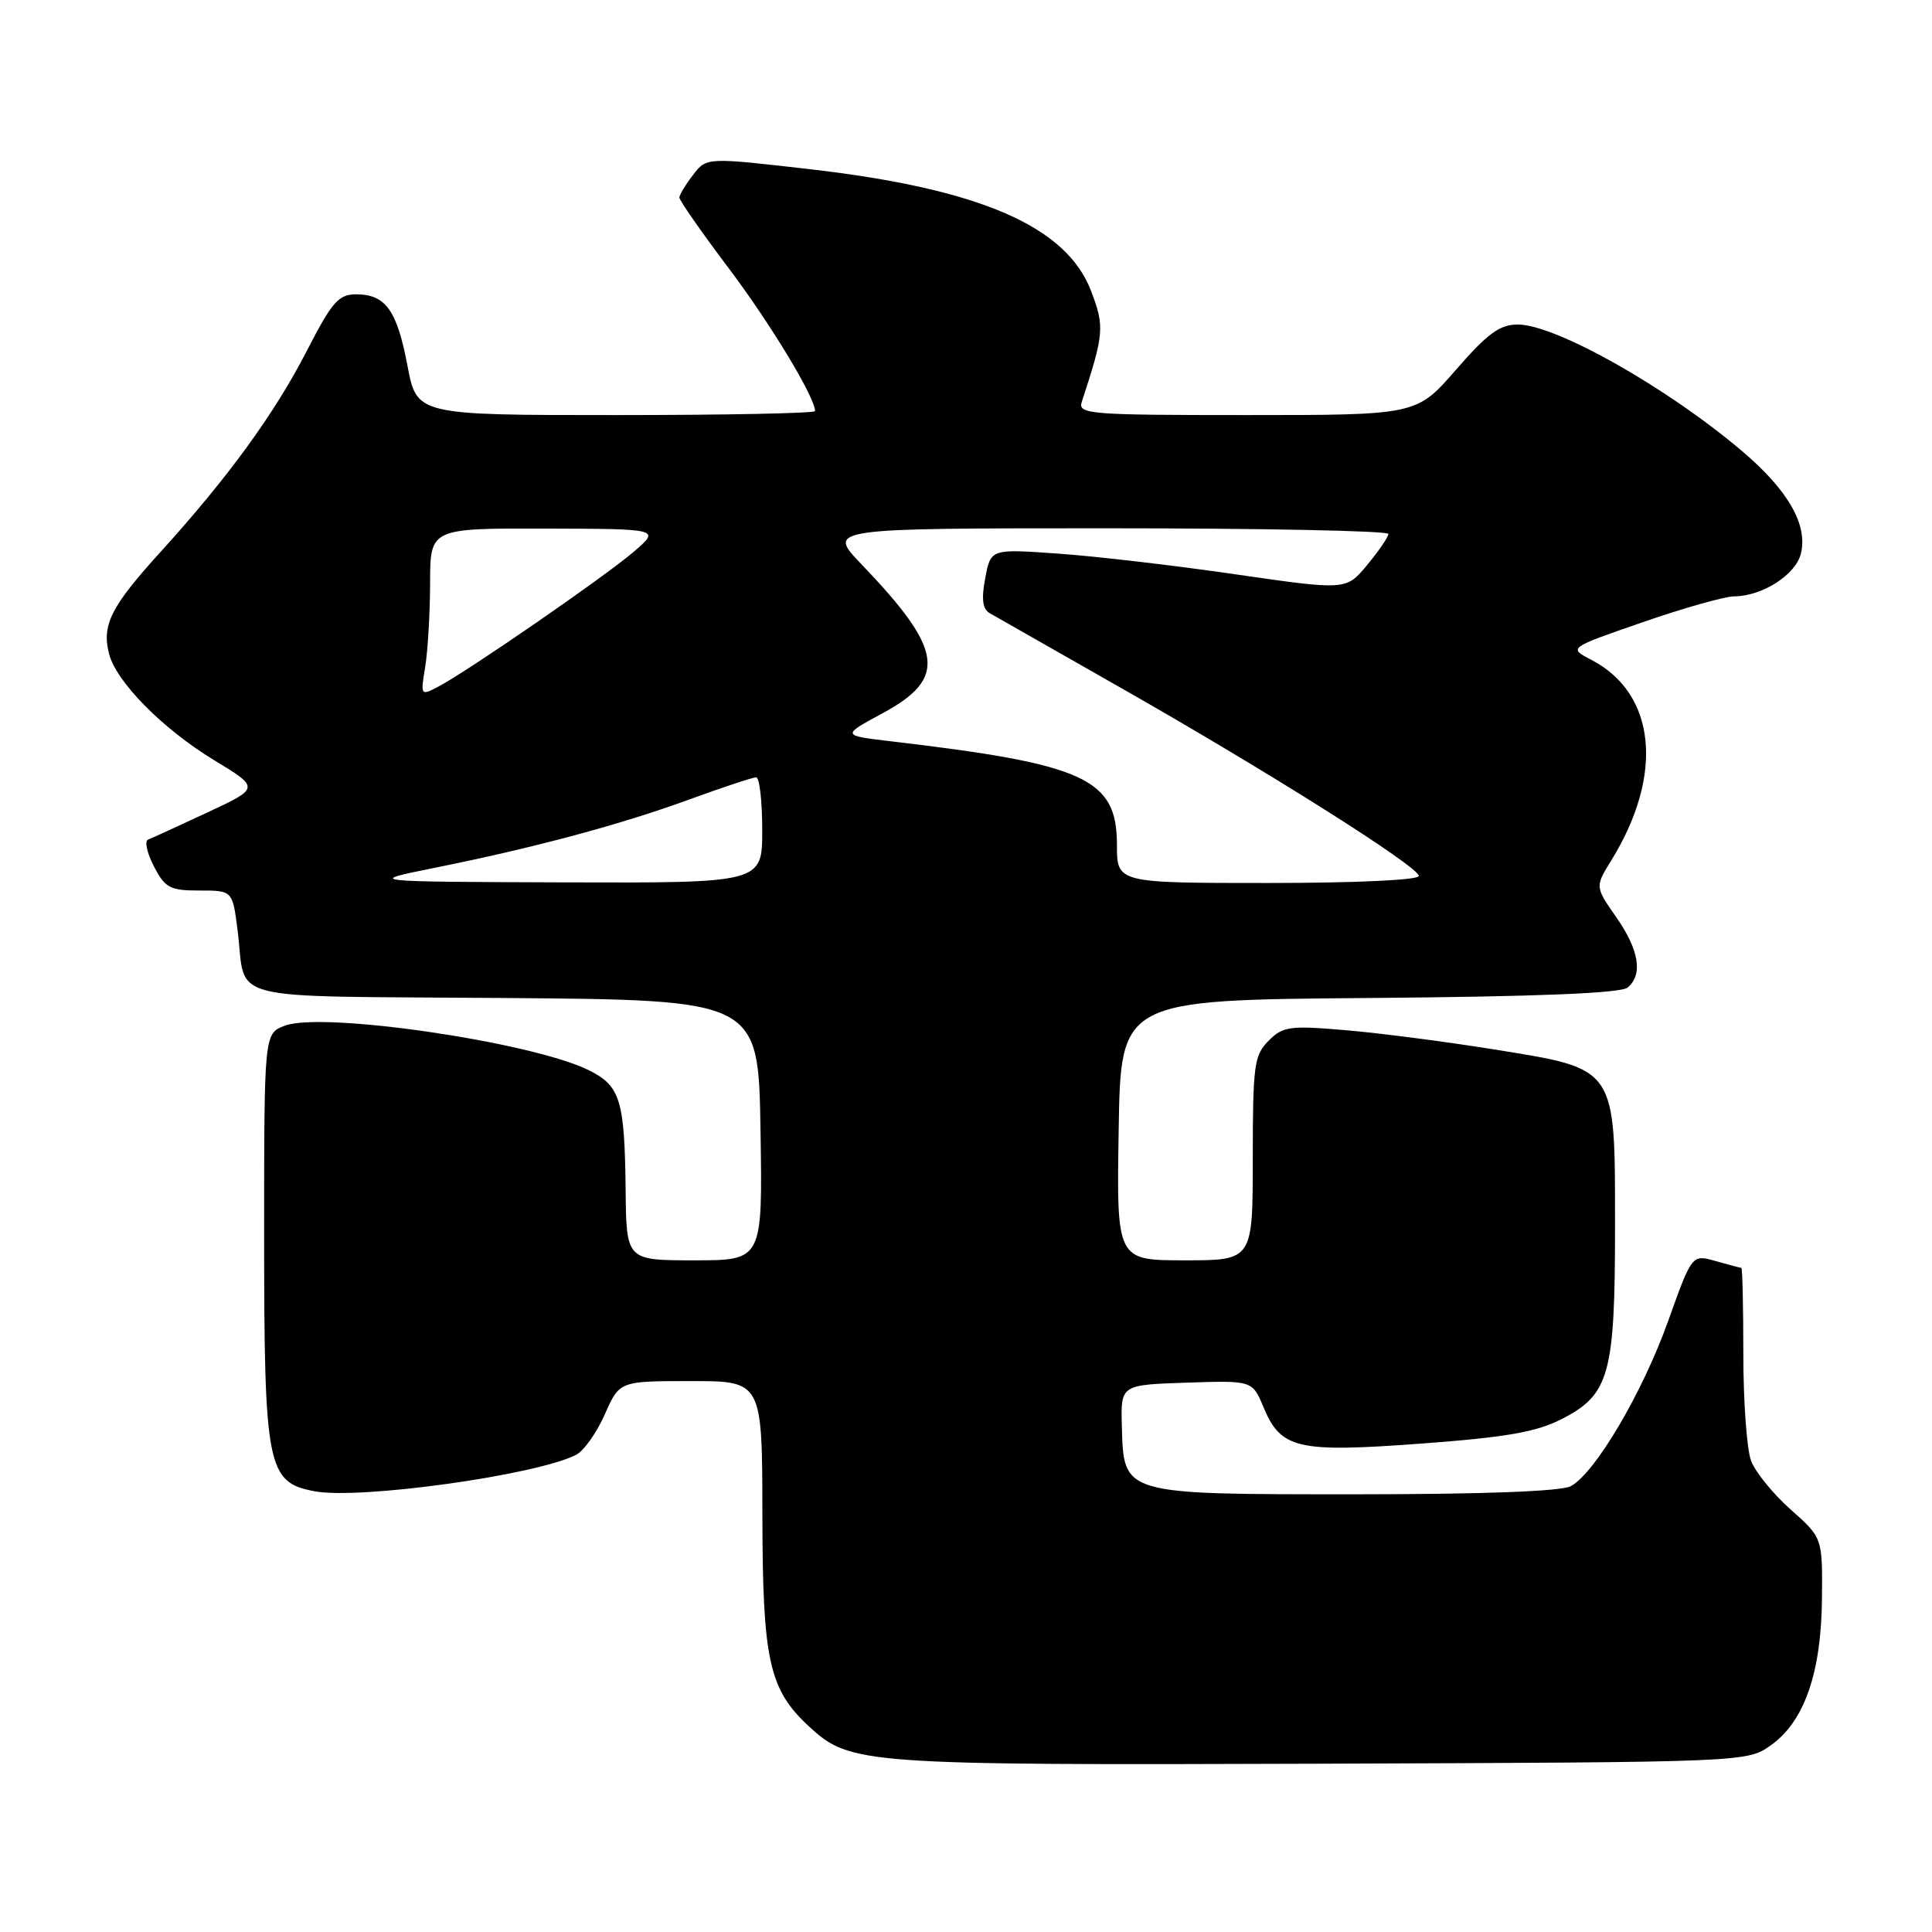 <?xml version="1.0" encoding="UTF-8" standalone="no"?>
<!DOCTYPE svg PUBLIC "-//W3C//DTD SVG 1.1//EN" "http://www.w3.org/Graphics/SVG/1.1/DTD/svg11.dtd" >
<svg xmlns="http://www.w3.org/2000/svg" xmlns:xlink="http://www.w3.org/1999/xlink" version="1.1" viewBox="0 0 256 256">
 <g >
 <path fill="currentColor"
d=" M 234.67 231.24 C 239.10 228.08 241.34 221.62 241.42 211.77 C 241.49 203.76 241.49 203.76 237.27 200.02 C 234.95 197.96 232.59 195.06 232.03 193.57 C 231.46 192.09 231.00 185.72 231.00 179.43 C 231.00 173.15 230.88 168.00 230.74 168.00 C 230.60 168.00 229.07 167.59 227.34 167.10 C 224.20 166.20 224.20 166.20 221.04 175.04 C 217.63 184.57 211.36 195.20 208.13 196.93 C 206.85 197.61 196.58 198.00 179.68 198.00 C 148.54 198.00 148.91 198.11 148.65 188.96 C 148.50 183.50 148.50 183.50 157.22 183.21 C 165.94 182.92 165.94 182.92 167.42 186.46 C 169.73 192.00 171.92 192.50 188.35 191.28 C 199.58 190.45 203.56 189.75 206.90 188.05 C 213.26 184.81 214.00 182.15 214.00 162.59 C 214.00 141.24 214.29 141.68 198.00 139.06 C 191.68 138.04 182.83 136.89 178.35 136.51 C 170.89 135.87 170.01 135.99 168.10 137.90 C 166.18 139.82 166.00 141.13 166.00 153.50 C 166.00 167.00 166.00 167.00 156.98 167.00 C 147.95 167.00 147.95 167.00 148.23 149.75 C 148.50 132.50 148.50 132.50 181.41 132.24 C 203.67 132.06 214.76 131.61 215.66 130.86 C 217.73 129.15 217.20 125.88 214.14 121.50 C 211.35 117.50 211.35 117.50 213.51 114.00 C 220.53 102.62 219.44 91.87 210.82 87.41 C 207.82 85.85 207.82 85.85 217.66 82.45 C 223.07 80.57 228.53 79.03 229.80 79.02 C 233.52 78.99 237.92 76.17 238.62 73.38 C 239.58 69.56 236.94 64.95 230.84 59.78 C 220.86 51.31 206.13 43.00 201.10 43.00 C 198.73 43.00 197.10 44.19 192.92 49.00 C 187.70 55.00 187.70 55.00 165.23 55.00 C 144.28 55.00 142.81 54.88 143.34 53.25 C 146.31 44.19 146.38 43.29 144.57 38.55 C 141.31 30.00 129.90 25.04 107.49 22.44 C 93.63 20.84 93.63 20.84 91.84 23.17 C 90.85 24.45 90.03 25.80 90.02 26.17 C 90.01 26.54 92.93 30.73 96.51 35.48 C 102.07 42.85 108.00 52.65 108.00 54.47 C 108.00 54.76 96.13 55.00 81.61 55.00 C 55.23 55.00 55.23 55.00 53.99 48.45 C 52.60 41.10 51.09 39.00 47.18 39.00 C 44.86 39.01 43.99 40.00 40.68 46.44 C 36.41 54.77 30.23 63.27 21.24 73.17 C 14.71 80.36 13.48 82.79 14.44 86.60 C 15.37 90.32 21.52 96.56 28.33 100.70 C 34.44 104.41 34.44 104.41 27.47 107.66 C 23.64 109.45 20.10 111.07 19.62 111.25 C 19.13 111.44 19.48 113.03 20.39 114.79 C 21.88 117.66 22.51 118.00 26.43 118.00 C 30.81 118.00 30.81 118.00 31.48 123.25 C 32.71 132.93 28.82 131.94 66.81 132.24 C 100.50 132.50 100.50 132.50 100.77 149.75 C 101.05 167.00 101.05 167.00 92.02 167.00 C 83.00 167.00 83.00 167.00 82.90 157.75 C 82.77 145.71 82.20 143.87 77.98 141.79 C 70.40 138.06 42.72 134.01 37.74 135.91 C 35.00 136.95 35.00 136.95 35.00 163.51 C 35.00 194.41 35.39 196.42 41.67 197.60 C 47.65 198.73 71.06 195.47 76.34 192.77 C 77.36 192.25 79.07 189.84 80.14 187.41 C 82.09 183.00 82.09 183.00 91.55 183.00 C 101.00 183.00 101.00 183.00 101.02 200.75 C 101.05 220.09 101.89 223.88 107.26 228.82 C 112.66 233.79 114.33 233.91 175.00 233.70 C 231.50 233.50 231.50 233.50 234.67 231.24 Z  M 57.50 115.01 C 70.81 112.33 82.18 109.28 91.29 105.95 C 95.74 104.33 99.75 103.00 100.19 103.00 C 100.64 103.00 101.00 106.15 101.00 110.00 C 101.00 117.00 101.00 117.00 74.75 116.92 C 48.50 116.83 48.50 116.83 57.50 115.01 Z  M 148.00 111.95 C 148.00 103.16 143.82 101.25 118.00 98.22 C 111.50 97.45 111.50 97.45 117.00 94.48 C 125.55 89.85 125.00 86.08 114.13 74.75 C 109.58 70.00 109.58 70.00 146.79 70.00 C 167.25 70.00 183.99 70.34 183.97 70.75 C 183.96 71.16 182.69 73.01 181.16 74.86 C 178.37 78.22 178.37 78.22 163.77 76.11 C 155.74 74.94 145.15 73.70 140.23 73.36 C 131.28 72.72 131.28 72.72 130.55 76.60 C 130.02 79.41 130.19 80.70 131.16 81.26 C 131.90 81.69 139.58 86.06 148.23 90.98 C 167.83 102.11 188.00 114.84 188.00 116.07 C 188.00 116.61 179.64 117.00 168.00 117.00 C 148.00 117.00 148.00 117.00 148.00 111.95 Z  M 56.34 88.37 C 56.69 86.24 56.98 81.24 56.99 77.25 C 57.00 70.00 57.00 70.00 72.25 70.04 C 87.50 70.08 87.50 70.08 84.00 73.09 C 80.22 76.35 62.02 88.91 58.10 90.97 C 55.73 92.22 55.71 92.19 56.34 88.37 Z "/>
</g>
</svg>
